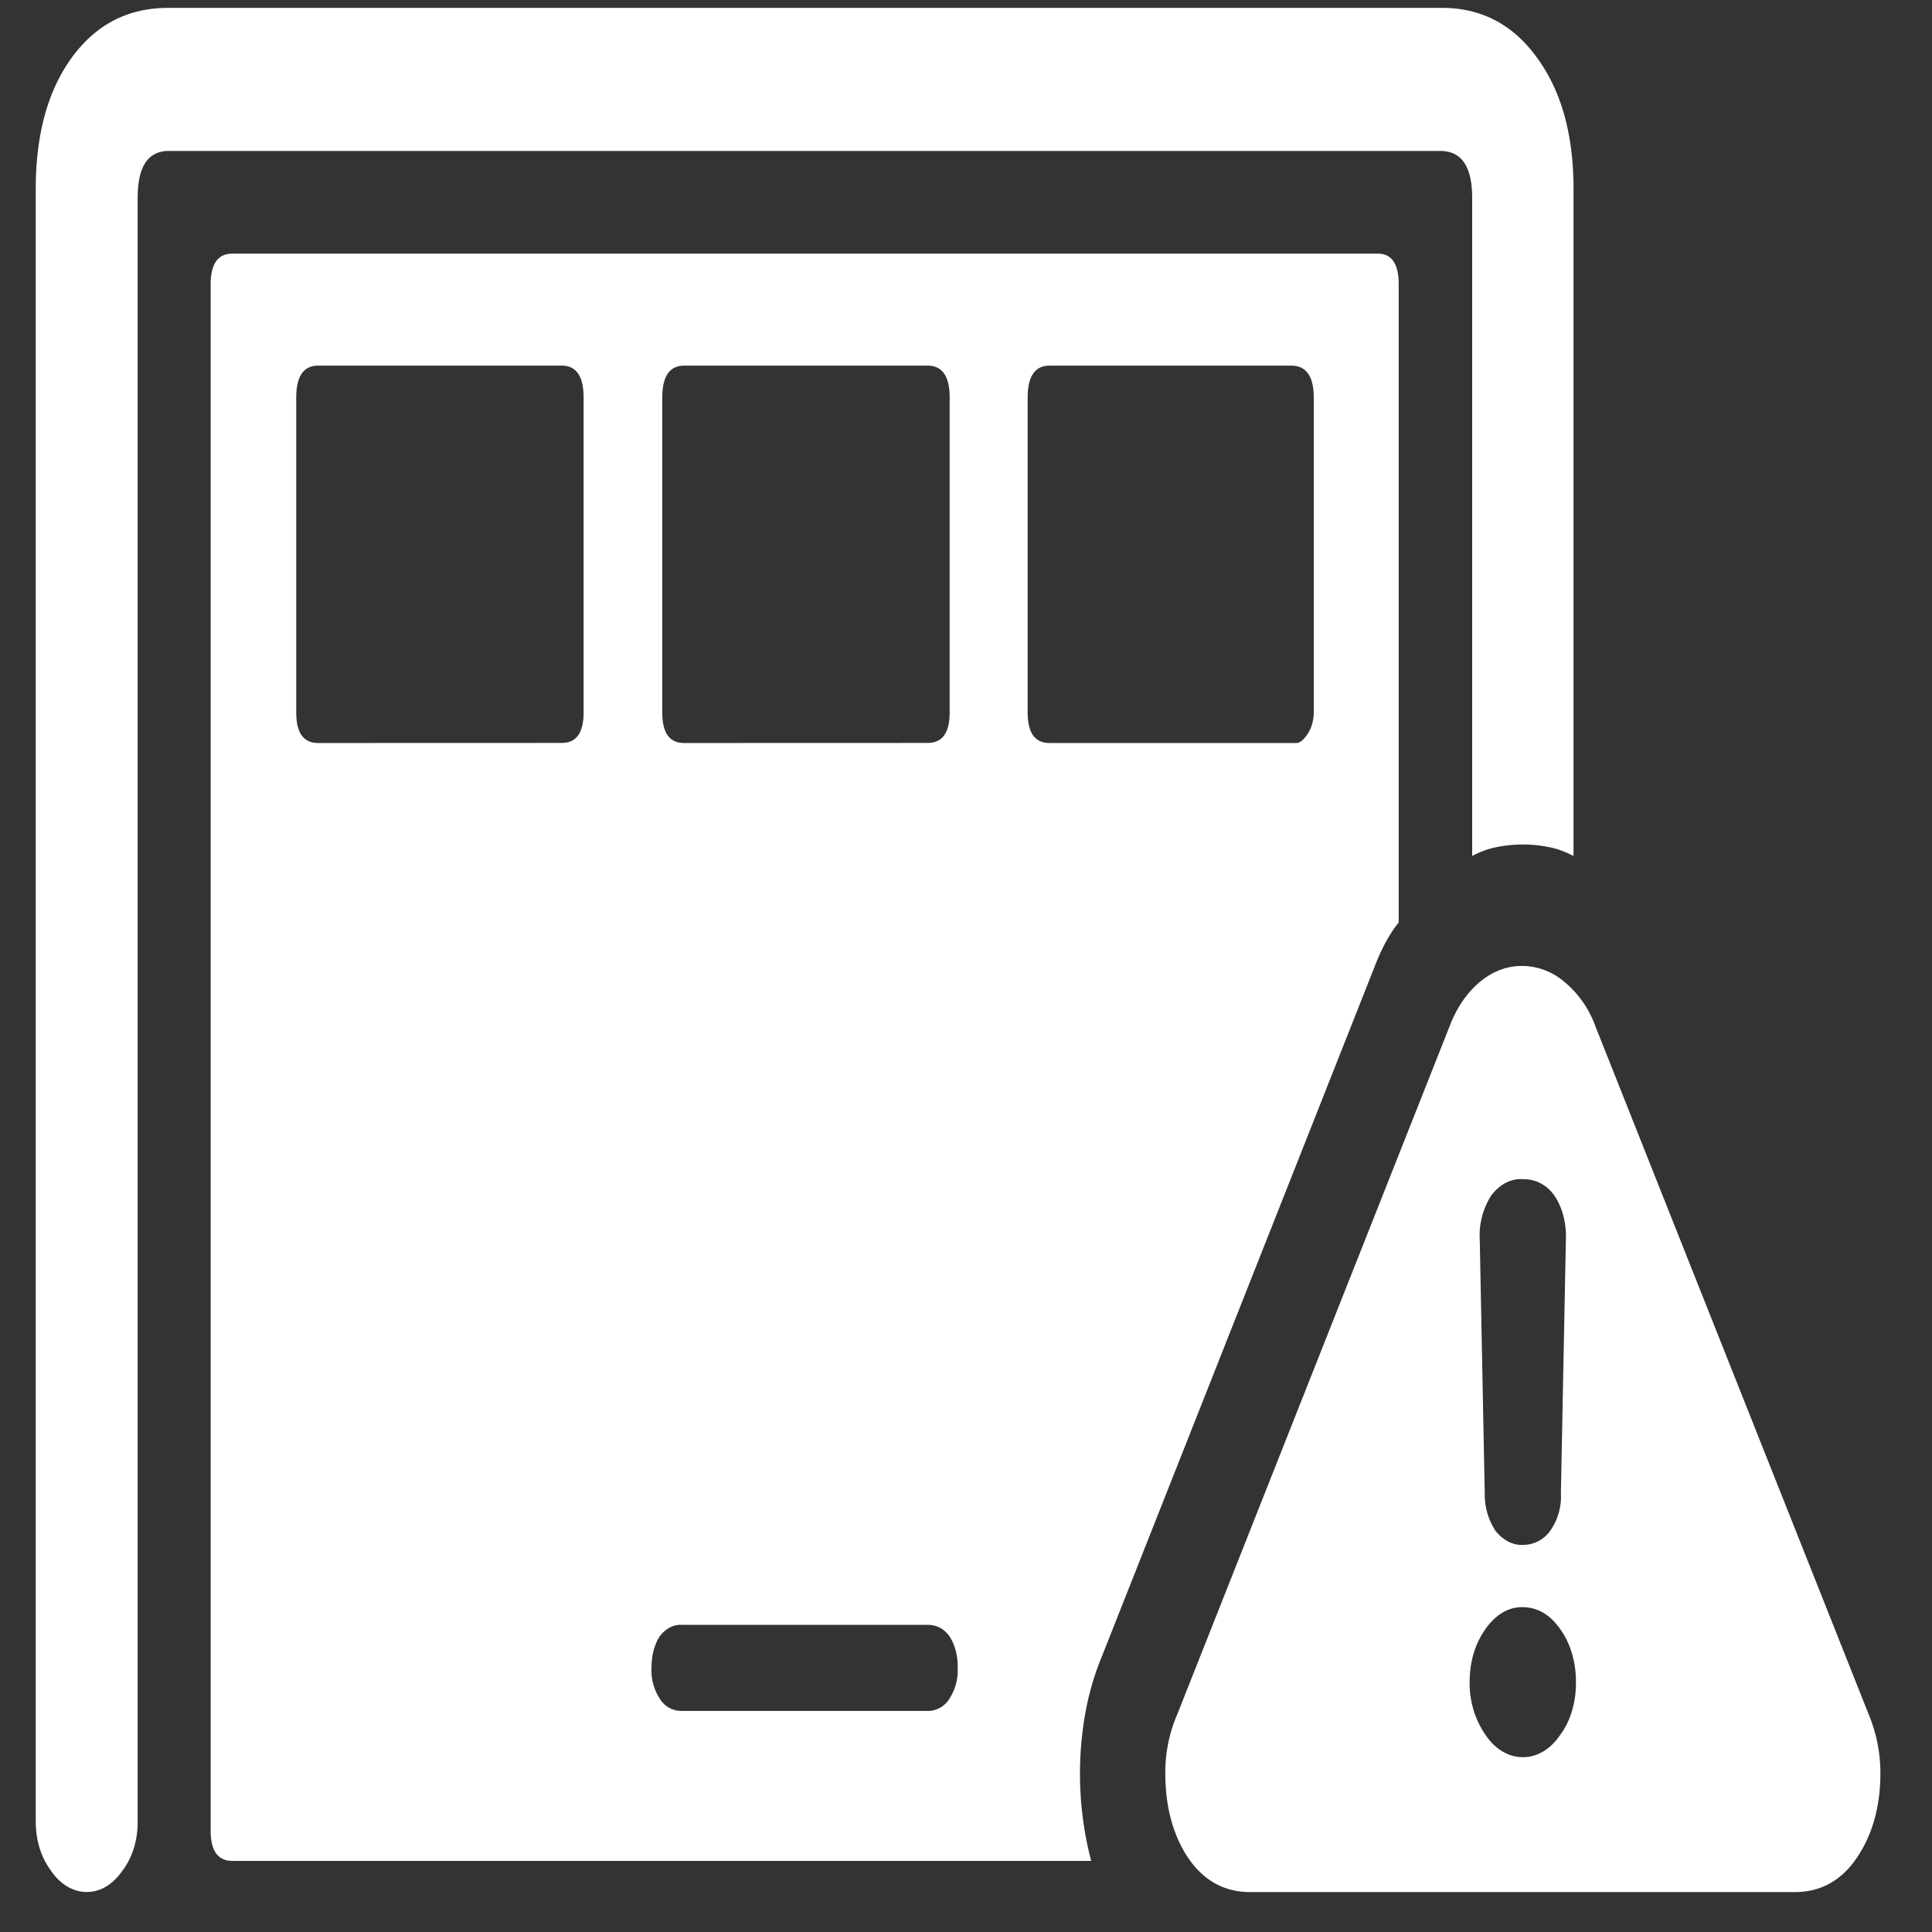 <svg xmlns="http://www.w3.org/2000/svg" width="24" height="24"><rect width="100%" height="100%" fill="#333333" stroke="none"/><path style="stroke:none;fill-rule:nonzero;fill:#fff;fill-opacity:1" d="M19.547 10.633V2.348c0-.676-.152-1.22-.453-1.63-.297-.413-.692-.62-1.18-.62H2.086C1.59.098 1.19.305.89.718c-.297.41-.446.954-.446 1.63V22.62c0 .242.063.445.188.617.117.172.277.266.445.266.172 0 .32-.09.445-.266.122-.16.192-.383.188-.617V2.461c0-.395.129-.586.39-.586h15.79c.265 0 .398.191.398.586v8.172c.098-.051.2-.09.305-.11.215-.043.433-.043.648 0 .106.02.207.059.305.11ZM2.883 23.117h10.672a4.288 4.288 0 0 1-.07-1.851 3.45 3.45 0 0 1 .21-.707l3.375-8.536c.043-.113.09-.218.14-.312.052-.094.106-.18.165-.25V3.53c0-.25-.086-.379-.258-.379H2.883c-.176 0-.266.13-.266.38v19.21c0 .25.09.375.266.375ZM3.953 9.23c-.183 0-.273-.125-.273-.382V4.94c0-.265.09-.398.273-.398h3.024c.183 0 .273.133.273.398v3.907c0 .257-.09.382-.273.382Zm4.547 0c-.184 0-.273-.125-.273-.382V4.94c0-.265.09-.398.273-.398h3.023c.184 0 .274.133.274.398v3.907c0 .257-.09.382-.274.382Zm4.54 0c-.185 0-.274-.125-.274-.382V4.94c0-.265.09-.398.273-.398h3c.188 0 .281.133.281.398v3.907c0 .101-.027.199-.078.273-.047.07-.094.11-.14.11ZM8.468 21.254a.313.313 0 0 1-.27-.149.644.644 0 0 1-.105-.378c0-.165.035-.293.101-.399.075-.098.172-.148.274-.144h3.054c.114 0 .207.05.274.144.07.11.105.25.101.399a.644.644 0 0 1-.105.378.313.313 0 0 1-.27.149Zm7.062 2.25h6.766c.324 0 .582-.145.773-.43.192-.285.29-.637.29-1.047 0-.261-.051-.504-.15-.742l-3.39-8.535a1.268 1.268 0 0 0-.398-.563.804.804 0 0 0-.5-.187c-.379-.012-.735.277-.914.75l-3.383 8.547a1.809 1.809 0 0 0-.148.73c0 .414.093.762.28 1.047.192.285.45.43.774.43Zm3.383-1.676c-.172 0-.34-.098-.46-.277a1.122 1.122 0 0 1-.196-.664c0-.246.066-.465.195-.649.121-.175.285-.277.461-.273.188 0 .344.094.469.273.125.172.195.407.195.649.004.25-.066.492-.195.664-.121.18-.293.281-.469.277Zm.008-2.637c-.125.008-.25-.058-.344-.175a.824.824 0 0 1-.133-.465l-.062-3.153a.918.918 0 0 1 .14-.543c.106-.144.25-.218.399-.207.16 0 .293.07.39.207.098.145.149.34.141.543l-.062 3.153a.735.735 0 0 1-.133.465.41.41 0 0 1-.336.175Zm0 0"/></svg>